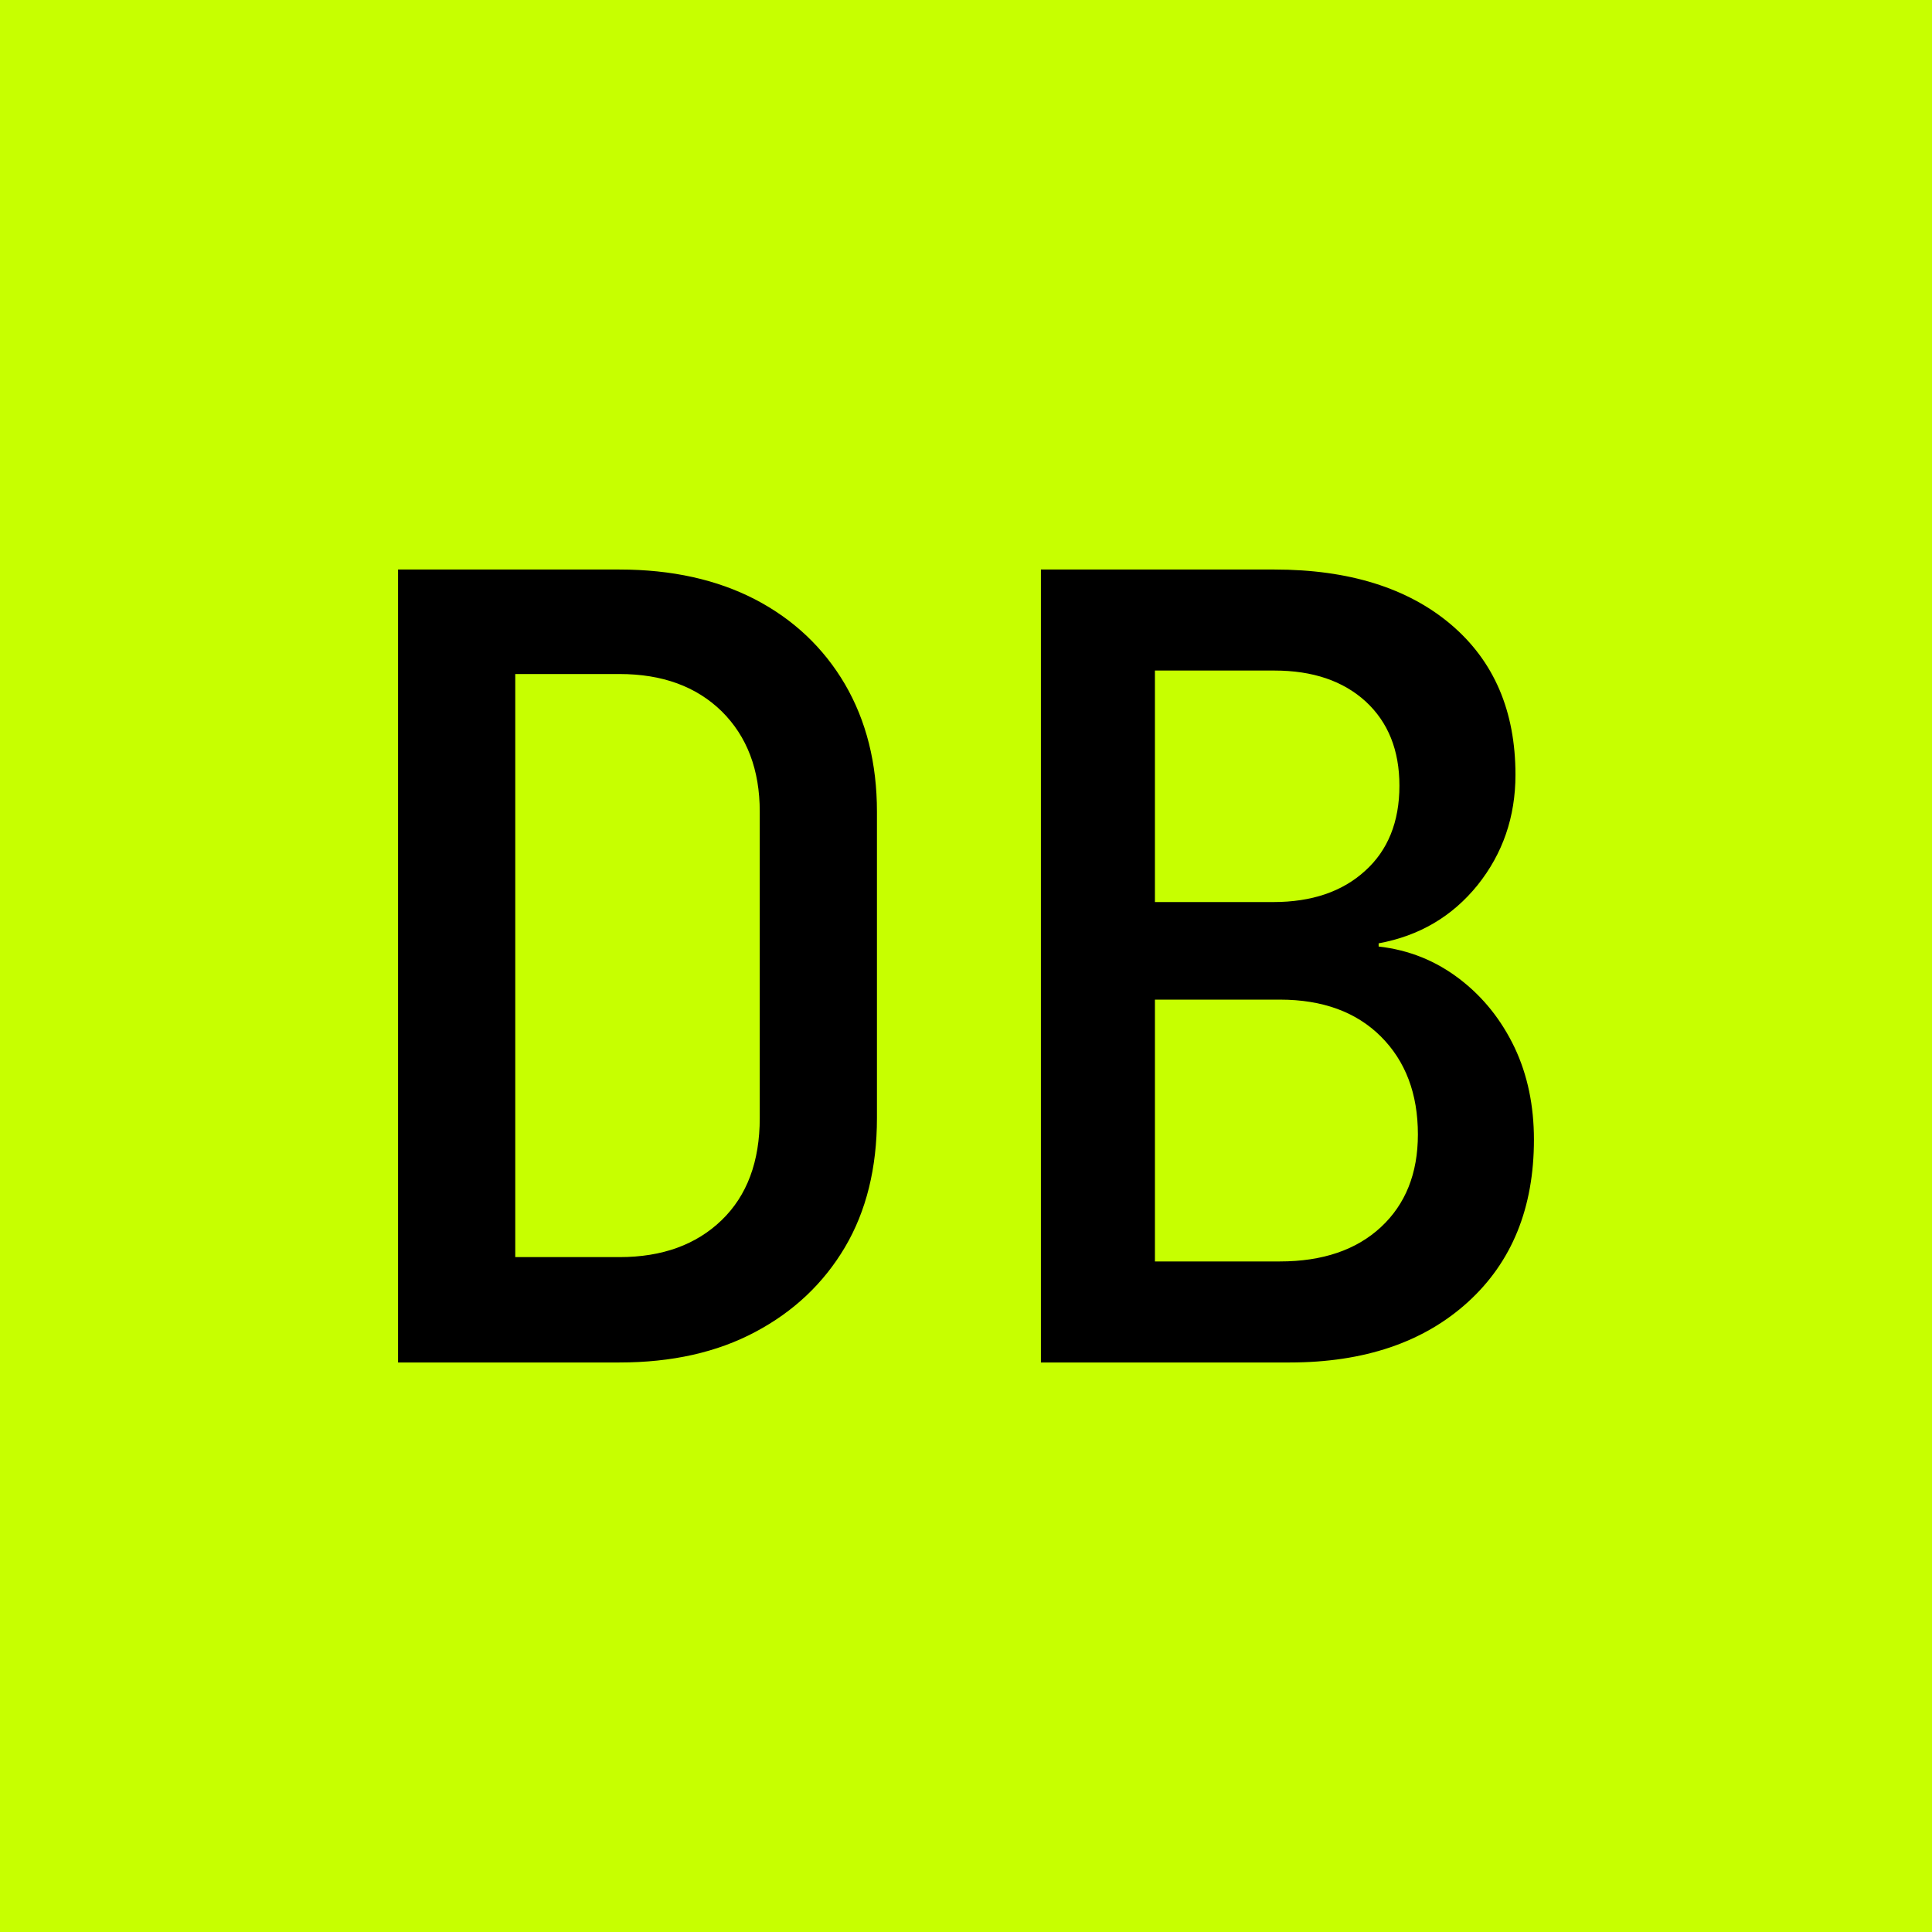 <?xml version="1.0" encoding="UTF-8"?>
<!DOCTYPE svg PUBLIC "-//W3C//DTD SVG 1.1//EN" "http://www.w3.org/Graphics/SVG/1.1/DTD/svg11.dtd">
<!-- Creator: CorelDRAW X7 -->
<svg xmlns="http://www.w3.org/2000/svg" xml:space="preserve" width="46.158mm" height="46.158mm" version="1.1" style="shape-rendering:geometricPrecision; text-rendering:geometricPrecision; image-rendering:optimizeQuality; fill-rule:evenodd; clip-rule:evenodd"
viewBox="0 0 6693 6693"
 xmlns:xlink="http://www.w3.org/1999/xlink">
 <defs>
  <style type="text/css">
   <![CDATA[
    .fil0 {fill:#C7FF00}
    .fil1 {fill:black;fill-rule:nonzero}
   ]]>
  </style>
 </defs>
 <g id="Layer_x0020_1">
  <rect class="fil0" width="6693" height="6693"/>
  <path class="fil1" d="M1379 4720l0 -2747 767 0c181,0 338,35 471,104 132,69 236,167 310,293 74,127 111,274 111,442l0 1061c0,173 -37,323 -111,448 -74,125 -178,223 -310,293 -133,71 -290,106 -471,106l-767 0zm406 -365l361 0c148,0 266,-43 354,-128 88,-85 132,-203 132,-354l0 -1061c0,-145 -44,-261 -132,-348 -88,-86 -206,-129 -354,-129l-361 0 0 2020zm1821 365l0 -2747 809 0c258,0 462,64 611,190 150,127 224,301 224,521 0,146 -44,273 -131,382 -88,109 -202,176 -343,202l0 11c106,12 199,50 281,113 81,62 144,141 190,237 45,95 67,202 67,319 0,236 -76,424 -229,563 -153,139 -359,209 -617,209l-862 0zm395 -1595l410 0c133,0 239,-36 318,-108 79,-71 119,-170 119,-295 0,-123 -39,-220 -117,-292 -78,-71 -183,-107 -316,-107l-414 0 0 802zm0 1245l433 0c148,0 265,-40 350,-119 85,-79 128,-186 128,-321 0,-141 -43,-254 -128,-339 -85,-85 -202,-128 -350,-128l-433 0 0 907z"/>
 </g>
</svg>
